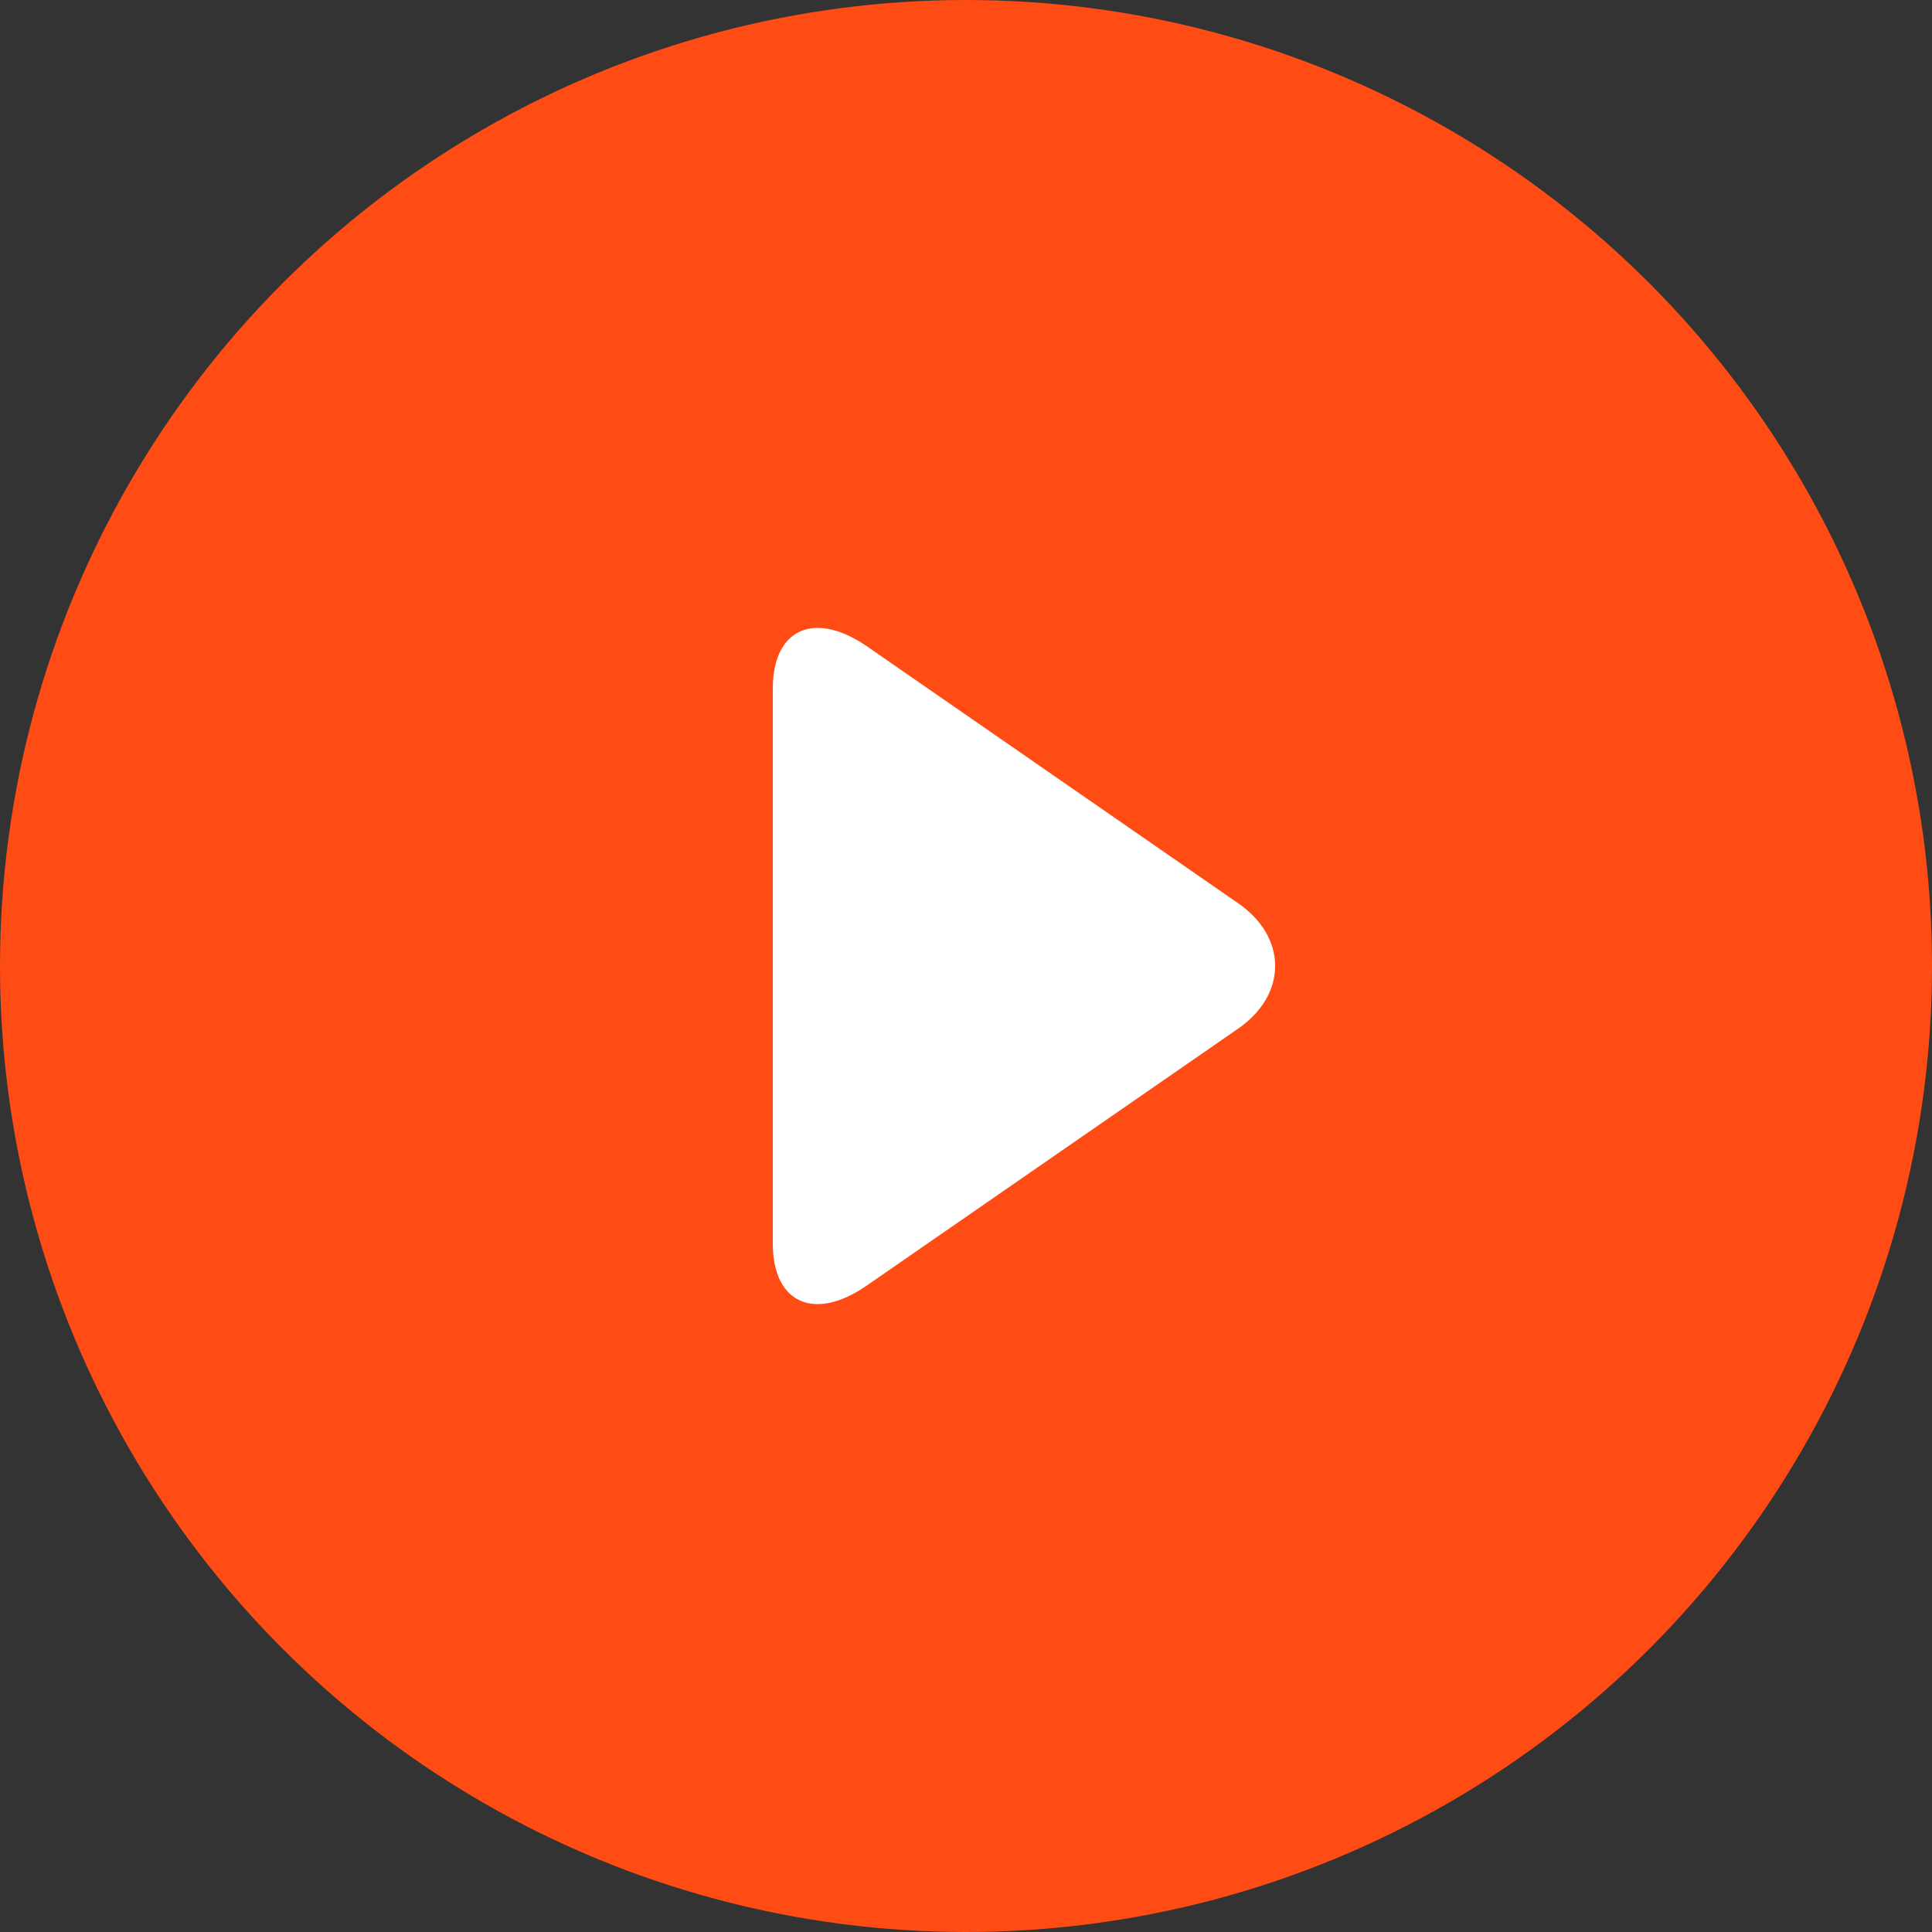<?xml version="1.0" encoding="utf-8"?>
<!-- Generator: Adobe Illustrator 24.1.2, SVG Export Plug-In . SVG Version: 6.00 Build 0)  -->
<svg version="1.1" id="Layer_1" xmlns="http://www.w3.org/2000/svg" x="0px" y="0px"
     viewBox="0 0 100 100" style="enable-background:new 0 0 100 100;" xml:space="preserve">
<rect x="0" y="0" width="100" height="100" fill="#333333" stroke="none"/>
<style type="text/css">
	.st0{fill:#FF4C15;}
	.st1{fill:#FFFFFF;}
</style>
    <circle class="st0" cx="50" cy="50" r="50"/>
    <path class="st1" d="M64.084,46.75l-19.23-13.309c-0.888-0.615-1.783-0.941-2.527-0.941C40.89,32.5,40,33.667,40,35.62v28.765
	c0,1.951,0.888,3.115,2.323,3.115c0.745,0,1.625-0.326,2.515-0.943l19.239-13.309C65.315,52.391,66,51.237,66,49.998
	C66,48.76,65.323,47.607,64.084,46.75z"/>
</svg>
